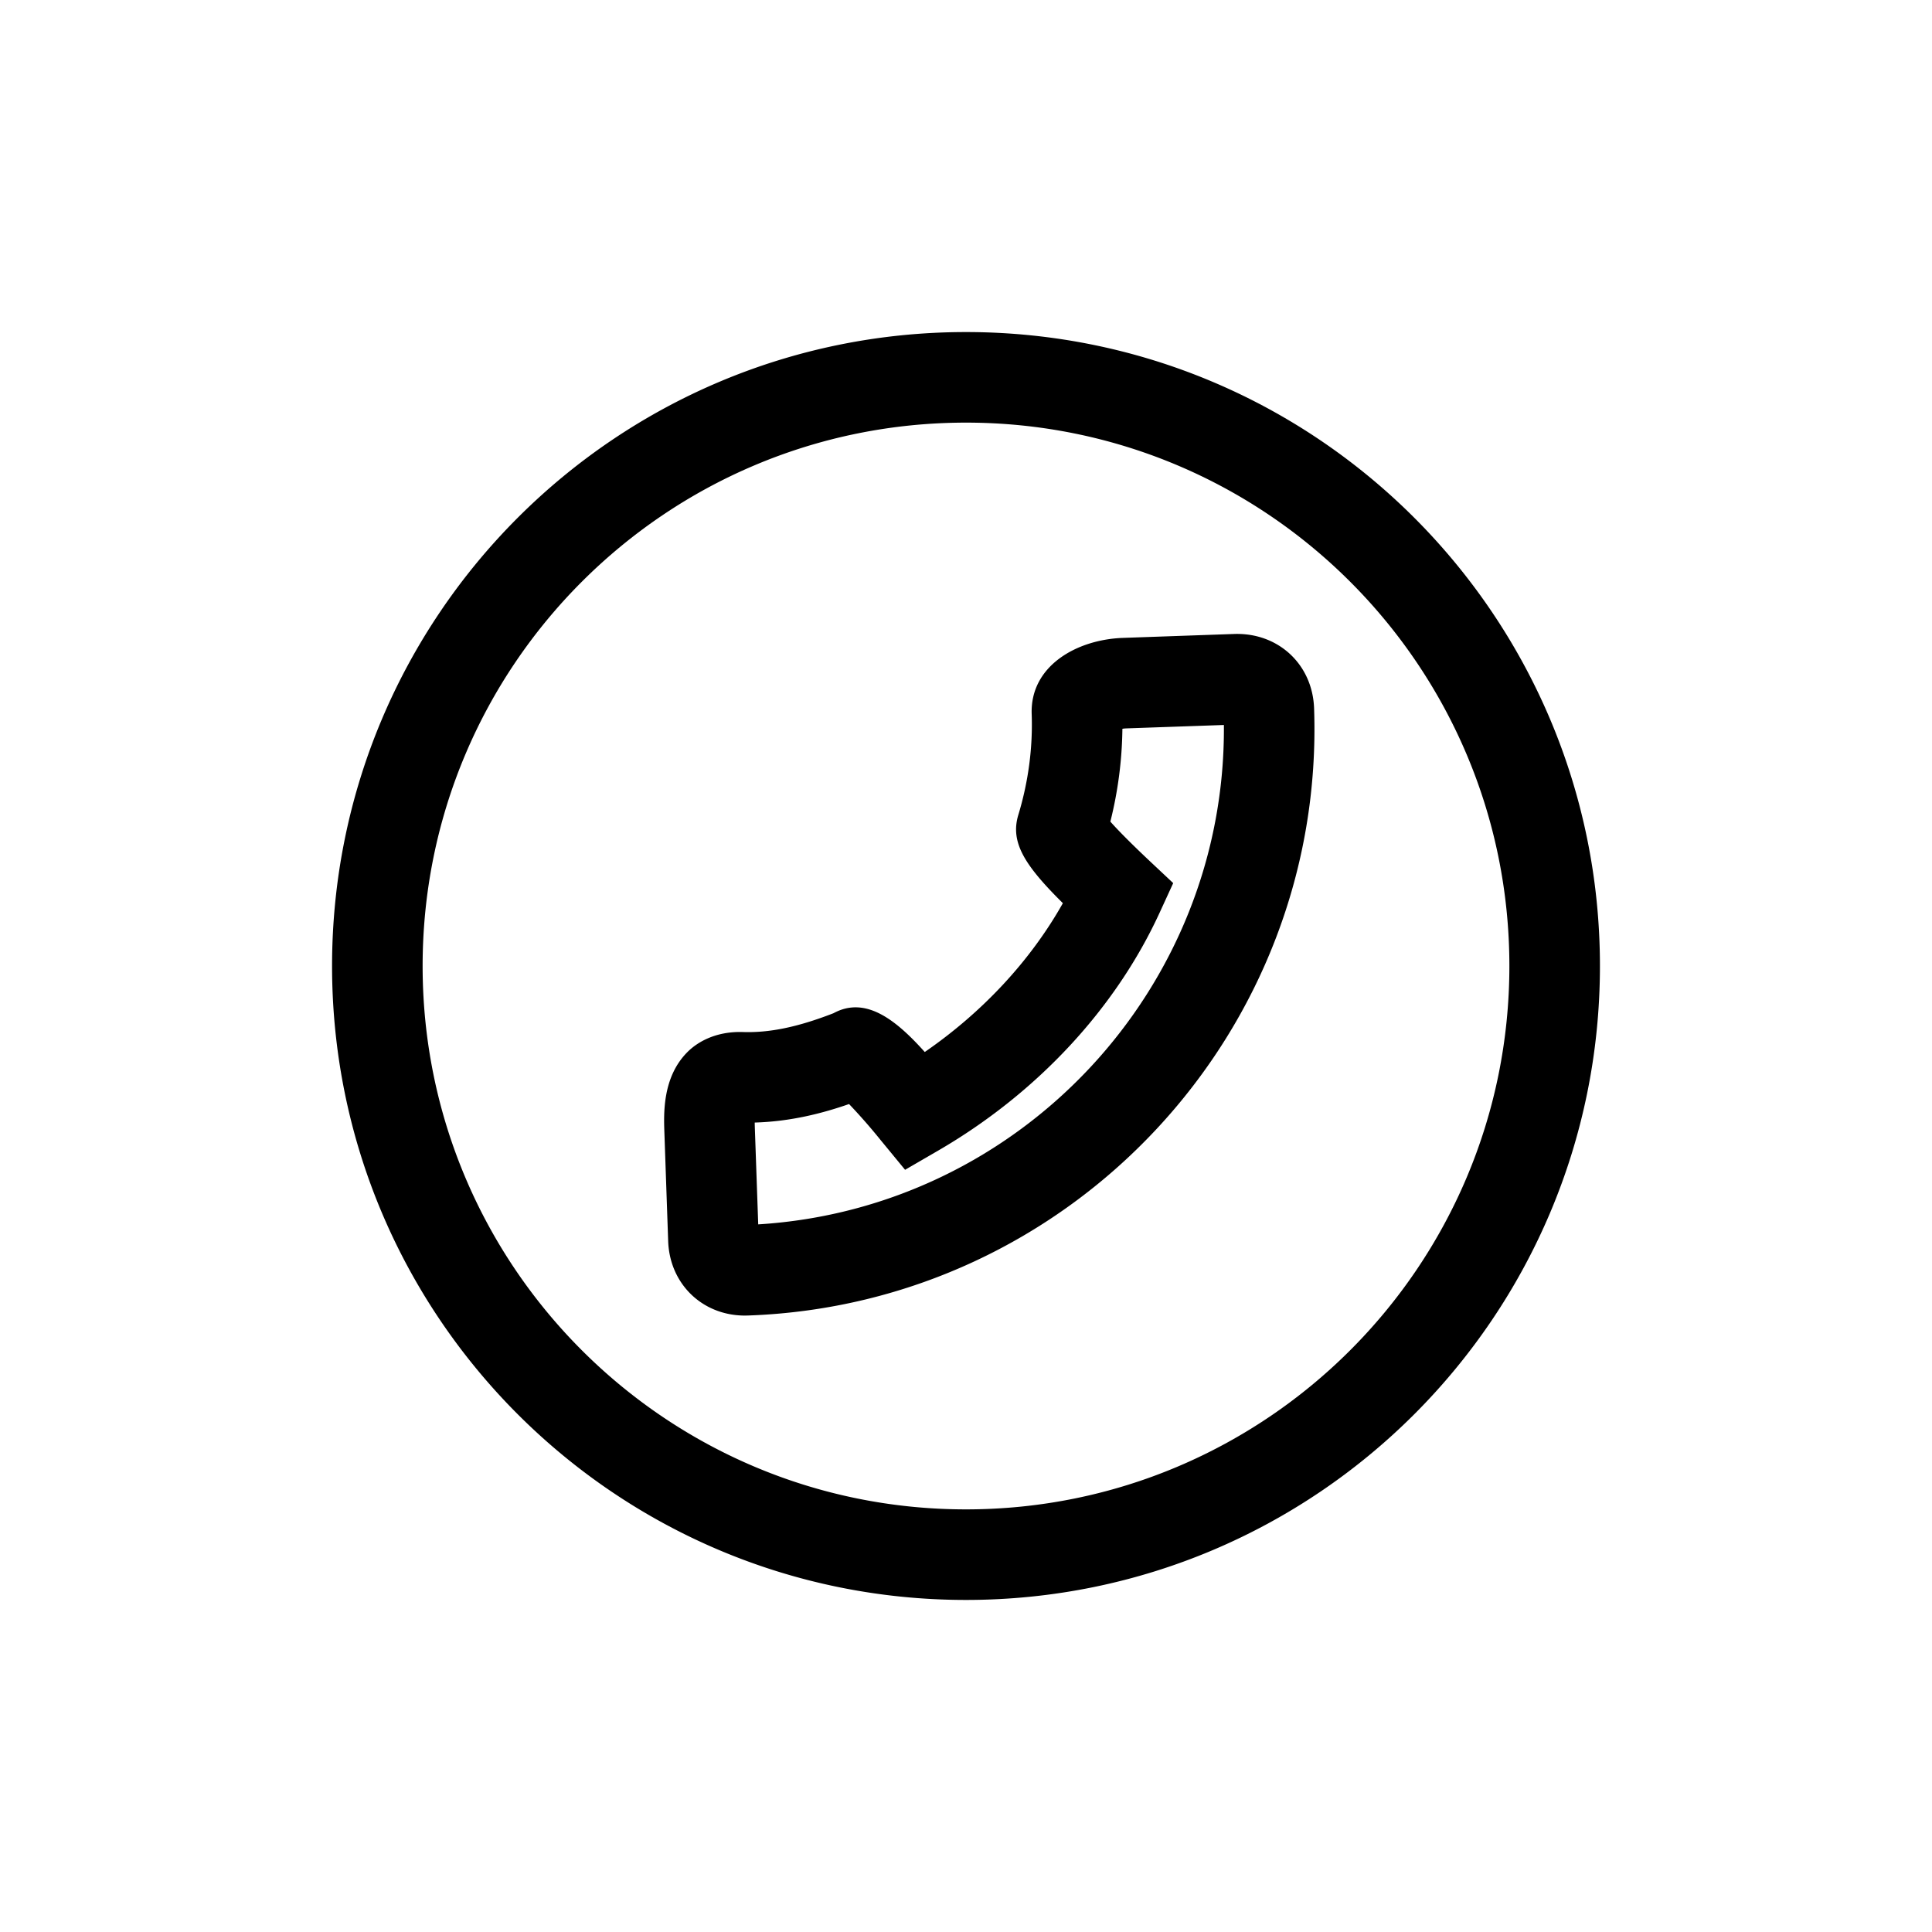 <?xml version="1.0" standalone="no"?><!DOCTYPE svg PUBLIC "-//W3C//DTD SVG 1.1//EN" "http://www.w3.org/Graphics/SVG/1.1/DTD/svg11.dtd"><svg t="1588299537709" class="icon" viewBox="0 0 1024 1024" version="1.1" xmlns="http://www.w3.org/2000/svg" p-id="9176" xmlns:xlink="http://www.w3.org/1999/xlink" width="200" height="200"><defs><style type="text/css"></style></defs><path d="M400.016 594.976c0.016 1.44 0.064 2.784 0.096 3.68l1.76 50.288c139.216-8.592 247.952-125.216 246.816-264.688l-51.824 1.808c-0.64 0.032-1.312 0.096-1.968 0.208a212.048 212.048 0 0 1-6.384 49.2c3.408 3.84 9.616 10.304 20.736 20.784l12.576 11.808-7.2 15.68c-23.392 50.944-65.04 95.68-117.264 126.032l-17.648 10.24-12.96-15.744a308.992 308.992 0 0 0-16.736-19.104c-14.032 4.896-30.912 9.264-50 9.808z m-5.168 102.304c-22.544 0-39.92-16.72-40.704-39.472l-2-57.456c-0.368-10.336-1.04-29.6 12.352-42.88 5.184-5.136 14.592-10.72 28.56-10.496 14.48 0.592 29.696-2.56 48.752-9.968 16.912-9.184 32.88 3.328 48.336 20.576 30.784-21.216 56.08-48.48 73.2-78.88-20.16-20-28.144-32.256-23.536-47.04 5.248-17.408 7.632-35.36 7.008-53.216-0.896-25.344 23.664-39.472 48.368-40.352l59.04-2.08c23.344-0.736 41.456 16.144 42.272 39.44 5.984 171.456-128.624 315.792-300.064 321.792l-1.584 0.032zM512 800c159.056 0 288-128.944 288-288s-128.944-288-288-288-288 128.944-288 288 128.944 288 288 288z m0 48c-185.568 0-336-150.432-336-336s150.432-336 336-336 336 150.432 336 336-150.432 336-336 336z" p-id="9177"></path></svg>
